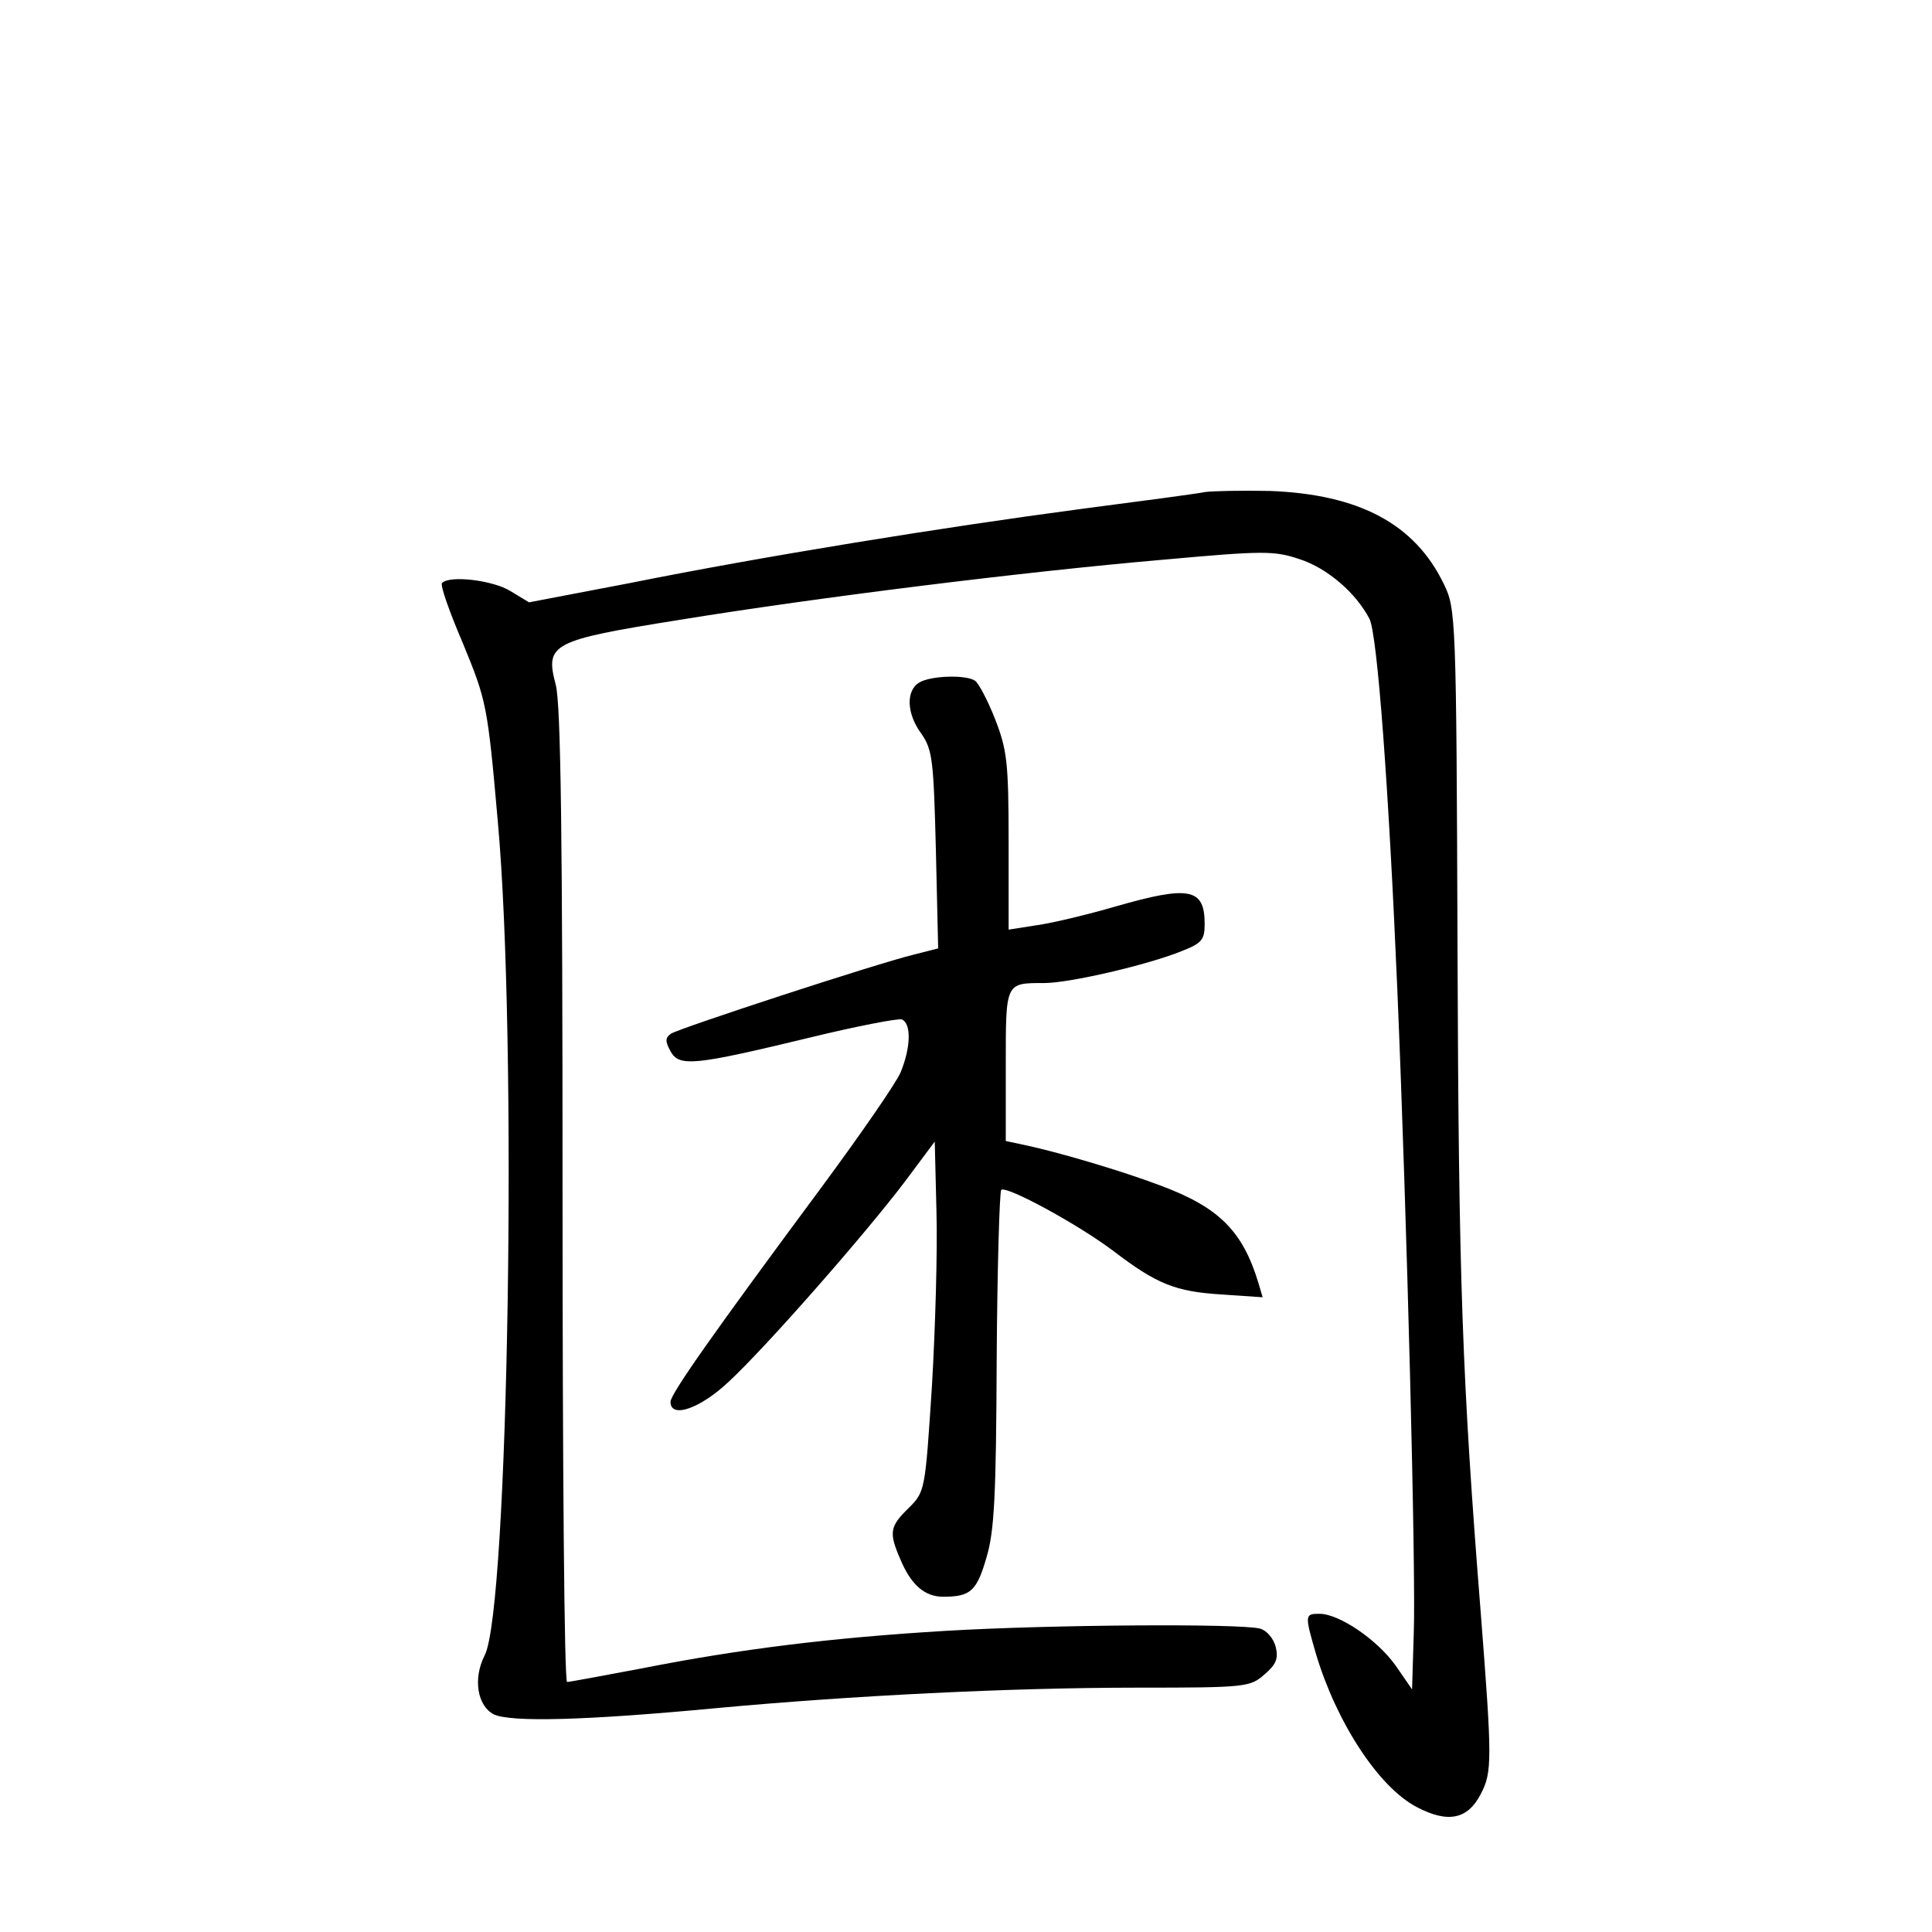 <?xml version="1.0" standalone="no"?>
<!DOCTYPE svg PUBLIC "-//W3C//DTD SVG 20010904//EN"
 "http://www.w3.org/TR/2001/REC-SVG-20010904/DTD/svg10.dtd">
<svg version="1.0" xmlns="http://www.w3.org/2000/svg"
 width="340pt" height="340pt" viewBox="0 0 340 340"
 preserveAspectRatio="xMidYMid meet">
<g transform="translate(0,340) scale(0.1,-0.1)"
fill="#000000" stroke="none">
<path d="M2120 2534 c-14 -3 -113 -16 -220 -30 -241 -32 -557 -83 -791 -130
l-178 -34 -33 20 c-31 19 -107 28 -120 14 -4 -3 13 -51 37 -107 41 -100 43
-107 61 -312 35 -384 19 -1387 -23 -1468 -21 -41 -13 -89 16 -104 30 -14 159
-11 392 11 238 22 516 36 741 36 190 0 198 1 223 23 21 18 25 28 20 49 -4 15
-16 29 -28 32 -35 9 -367 7 -552 -4 -201 -12 -363 -32 -535 -66 -69 -13 -128
-24 -132 -24 -5 0 -8 385 -8 855 0 637 -3 866 -12 900 -19 72 -8 78 217 114
246 40 609 85 852 106 177 16 195 16 240 1 49 -16 99 -59 123 -105 14 -27 34
-299 49 -651 17 -401 33 -1028 29 -1134 l-3 -99 -29 42 c-32 45 -99 91 -134
91 -26 0 -26 -2 -6 -71 36 -120 110 -234 177 -269 55 -29 90 -22 113 23 20 38
20 60 0 317 -33 416 -39 585 -41 1167 -2 589 -3 602 -24 645 -51 106 -149 158
-306 164 -49 1 -101 0 -115 -2z"/>
<path d="M1618 2199 c-24 -14 -23 -55 4 -91 19 -28 21 -46 25 -204 l4 -173
-43 -11 c-66 -16 -411 -129 -427 -139 -10 -7 -11 -13 -1 -31 15 -28 42 -25
245 24 82 20 155 34 162 32 17 -7 16 -49 -2 -93 -8 -19 -71 -110 -139 -202
-189 -255 -266 -364 -266 -378 0 -30 52 -12 102 35 67 62 242 262 310 352 l53
71 3 -123 c2 -68 -2 -206 -8 -308 -12 -184 -12 -185 -41 -214 -33 -32 -35 -43
-15 -89 19 -46 43 -67 76 -67 48 0 59 10 76 69 14 46 17 110 18 348 1 161 5
295 8 299 9 8 136 -61 198 -108 76 -58 109 -71 189 -76 l73 -5 -7 24 c-28 93
-70 134 -171 172 -71 27 -184 60 -241 72 l-33 7 0 133 c0 147 -1 145 68 145
44 0 182 32 241 56 36 14 41 20 41 48 0 63 -27 68 -156 31 -48 -14 -110 -29
-138 -33 l-51 -8 0 155 c0 141 -3 162 -24 216 -13 33 -29 63 -35 67 -16 11
-78 9 -98 -3z"/>
</g>
</svg>
